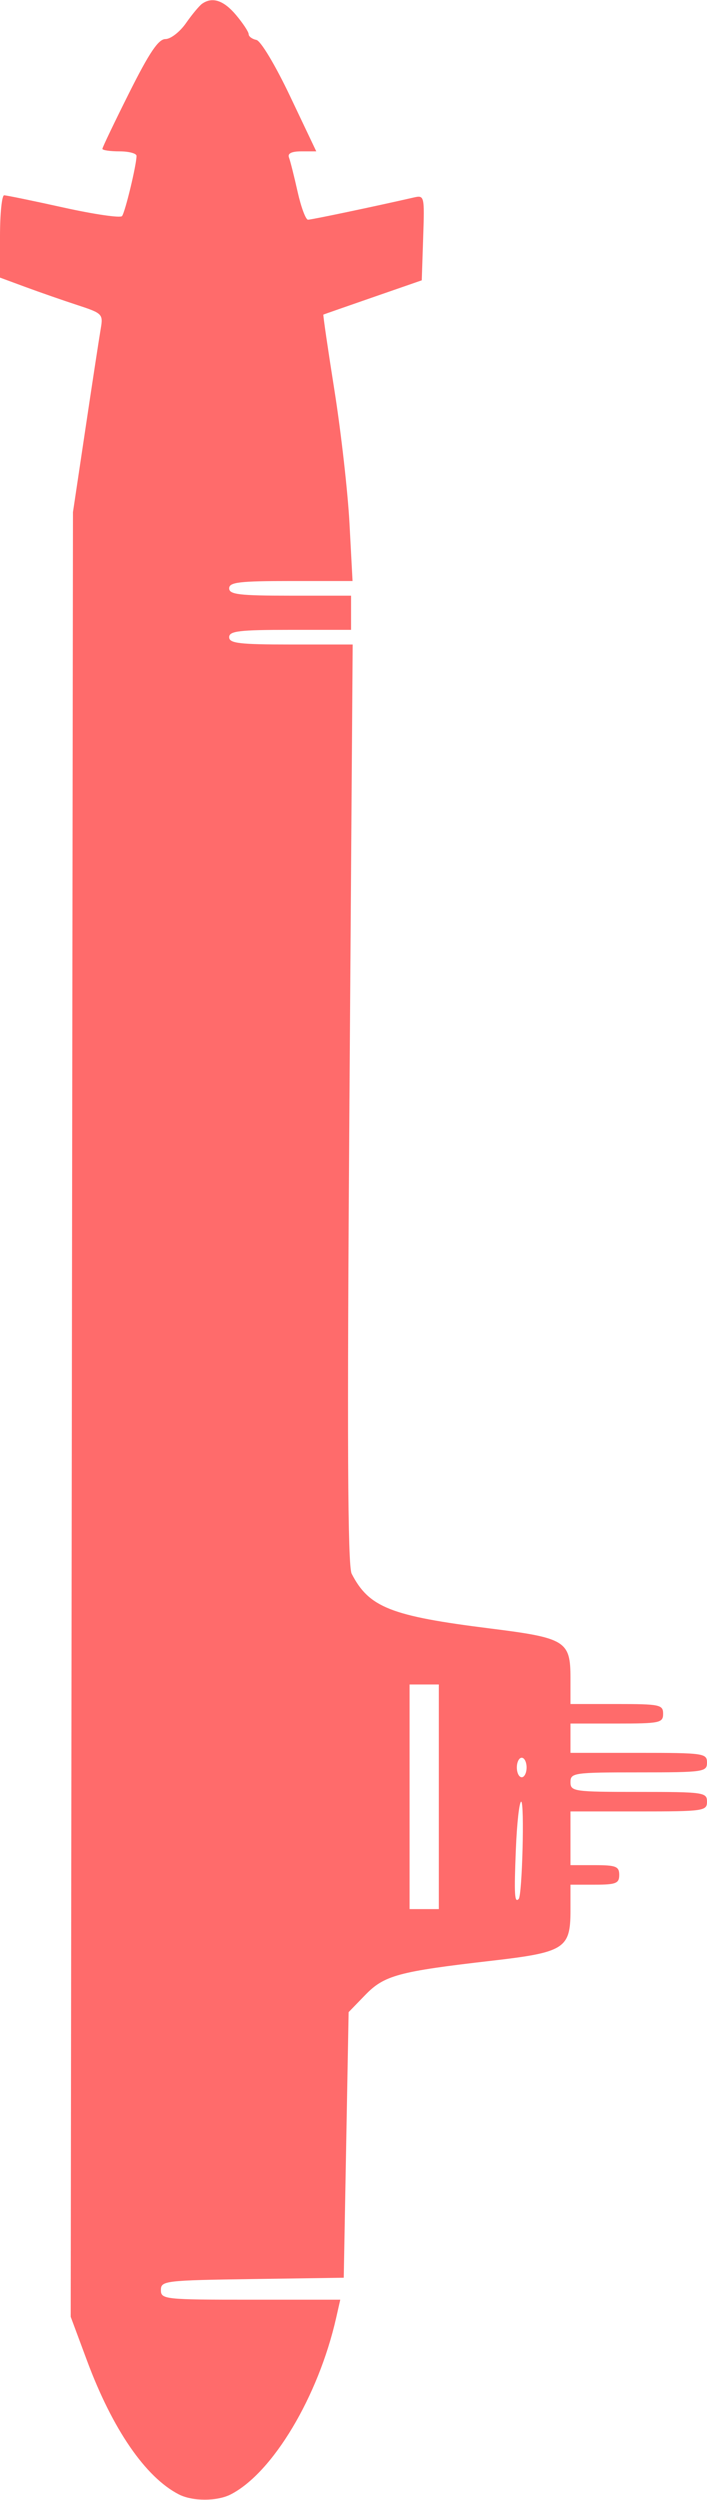 <svg xmlns="http://www.w3.org/2000/svg" width="145" height="512" viewBox="0 0 145 512" version="1.1"><path d="" stroke="none" fill="#080404" fill-rule="evenodd"/><path d="M 41.452 0.765 C 40.875 1.169, 39.382 2.962, 38.134 4.750 C 36.885 6.537, 34.998 8, 33.940 8 C 32.493 8, 30.652 10.721, 26.508 18.983 C 23.479 25.024, 21 30.199, 21 30.483 C 21 30.768, 22.575 31, 24.500 31 C 26.425 31, 28 31.416, 28 31.924 C 28 33.772, 25.648 43.520, 25.024 44.259 C 24.671 44.676, 19.278 43.889, 13.040 42.509 C 6.801 41.129, 1.315 40, 0.849 40 C 0.382 40, 0 43.793, 0 48.428 L 0 56.856 5.250 58.792 C 8.138 59.857, 12.906 61.515, 15.847 62.477 C 21.027 64.171, 21.177 64.323, 20.653 67.363 C 20.355 69.088, 18.953 78.239, 17.538 87.698 L 14.964 104.896 14.732 289.698 L 14.500 474.500 17.850 483.500 C 23.073 497.534, 29.840 507.370, 36.684 510.880 C 39.482 512.315, 44.515 512.315, 47.316 510.882 C 55.930 506.472, 65.279 490.847, 68.936 474.750 L 69.787 471 51.394 471 C 33.735 471, 33 470.921, 33 469.022 C 33 467.131, 33.828 467.032, 51.750 466.772 L 70.500 466.500 71 439.304 L 71.500 412.107 74.910 408.591 C 78.814 404.565, 81.721 403.779, 100.831 401.581 C 115.770 399.863, 117 399.085, 117 391.345 L 117 386 122 386 C 126.333 386, 127 385.733, 127 384 C 127 382.267, 126.333 382, 122 382 L 117 382 117 376.500 L 117 371 131 371 C 144.333 371, 145 370.905, 145 369 C 145 367.095, 144.333 367, 131 367 C 117.667 367, 117 366.905, 117 365 C 117 363.095, 117.667 363, 131 363 C 144.333 363, 145 362.905, 145 361 C 145 359.095, 144.333 359, 131 359 L 117 359 117 356 L 117 353 126.500 353 C 135.333 353, 136 352.860, 136 351 C 136 349.140, 135.333 349, 126.500 349 L 117 349 117 343.655 C 117 336.081, 115.994 335.464, 100.500 333.524 C 80.139 330.976, 75.678 329.214, 72.124 322.314 C 71.299 320.712, 71.176 295, 71.664 226.064 L 72.330 132 59.665 132 C 49.074 132, 47 131.754, 47 130.500 C 47 129.247, 49.056 129, 59.500 129 L 72 129 72 125.500 L 72 122 59.500 122 C 49.056 122, 47 121.753, 47 120.500 C 47 119.246, 49.073 119, 59.653 119 L 72.305 119 71.681 107.250 C 71.337 100.787, 69.951 88.530, 68.601 80.011 C 67.250 71.491, 66.225 64.481, 66.323 64.432 C 66.420 64.384, 71 62.784, 76.500 60.878 L 86.500 57.413 86.789 48.678 C 87.076 40.027, 87.056 39.947, 84.789 40.465 C 76.643 42.323, 63.885 45, 63.170 45 C 62.701 45, 61.739 42.412, 61.032 39.250 C 60.324 36.087, 59.529 32.938, 59.266 32.250 C 58.947 31.419, 59.805 31, 61.826 31 L 64.865 31 59.515 19.750 C 56.488 13.383, 53.479 8.360, 52.583 8.177 C 51.712 7.999, 51 7.471, 51 7.003 C 51 6.536, 49.835 4.769, 48.411 3.077 C 45.878 0.066, 43.551 -0.706, 41.452 0.765 M 84 368 L 84 391 87 391 L 90 391 90 368 L 90 345 87 345 L 84 345 84 368 M 106 362 C 106 363.100, 106.450 364, 107 364 C 107.550 364, 108 363.100, 108 362 C 108 360.900, 107.550 360, 107 360 C 106.450 360, 106 360.900, 106 362 M 105.800 378.750 C 105.425 388.071, 105.527 389.845, 106.385 388.917 C 107.108 388.136, 107.595 369, 106.893 369 C 106.508 369, 106.016 373.387, 105.800 378.750" stroke="none" fill="#FF6B6B" fill-rule="evenodd"/></svg>